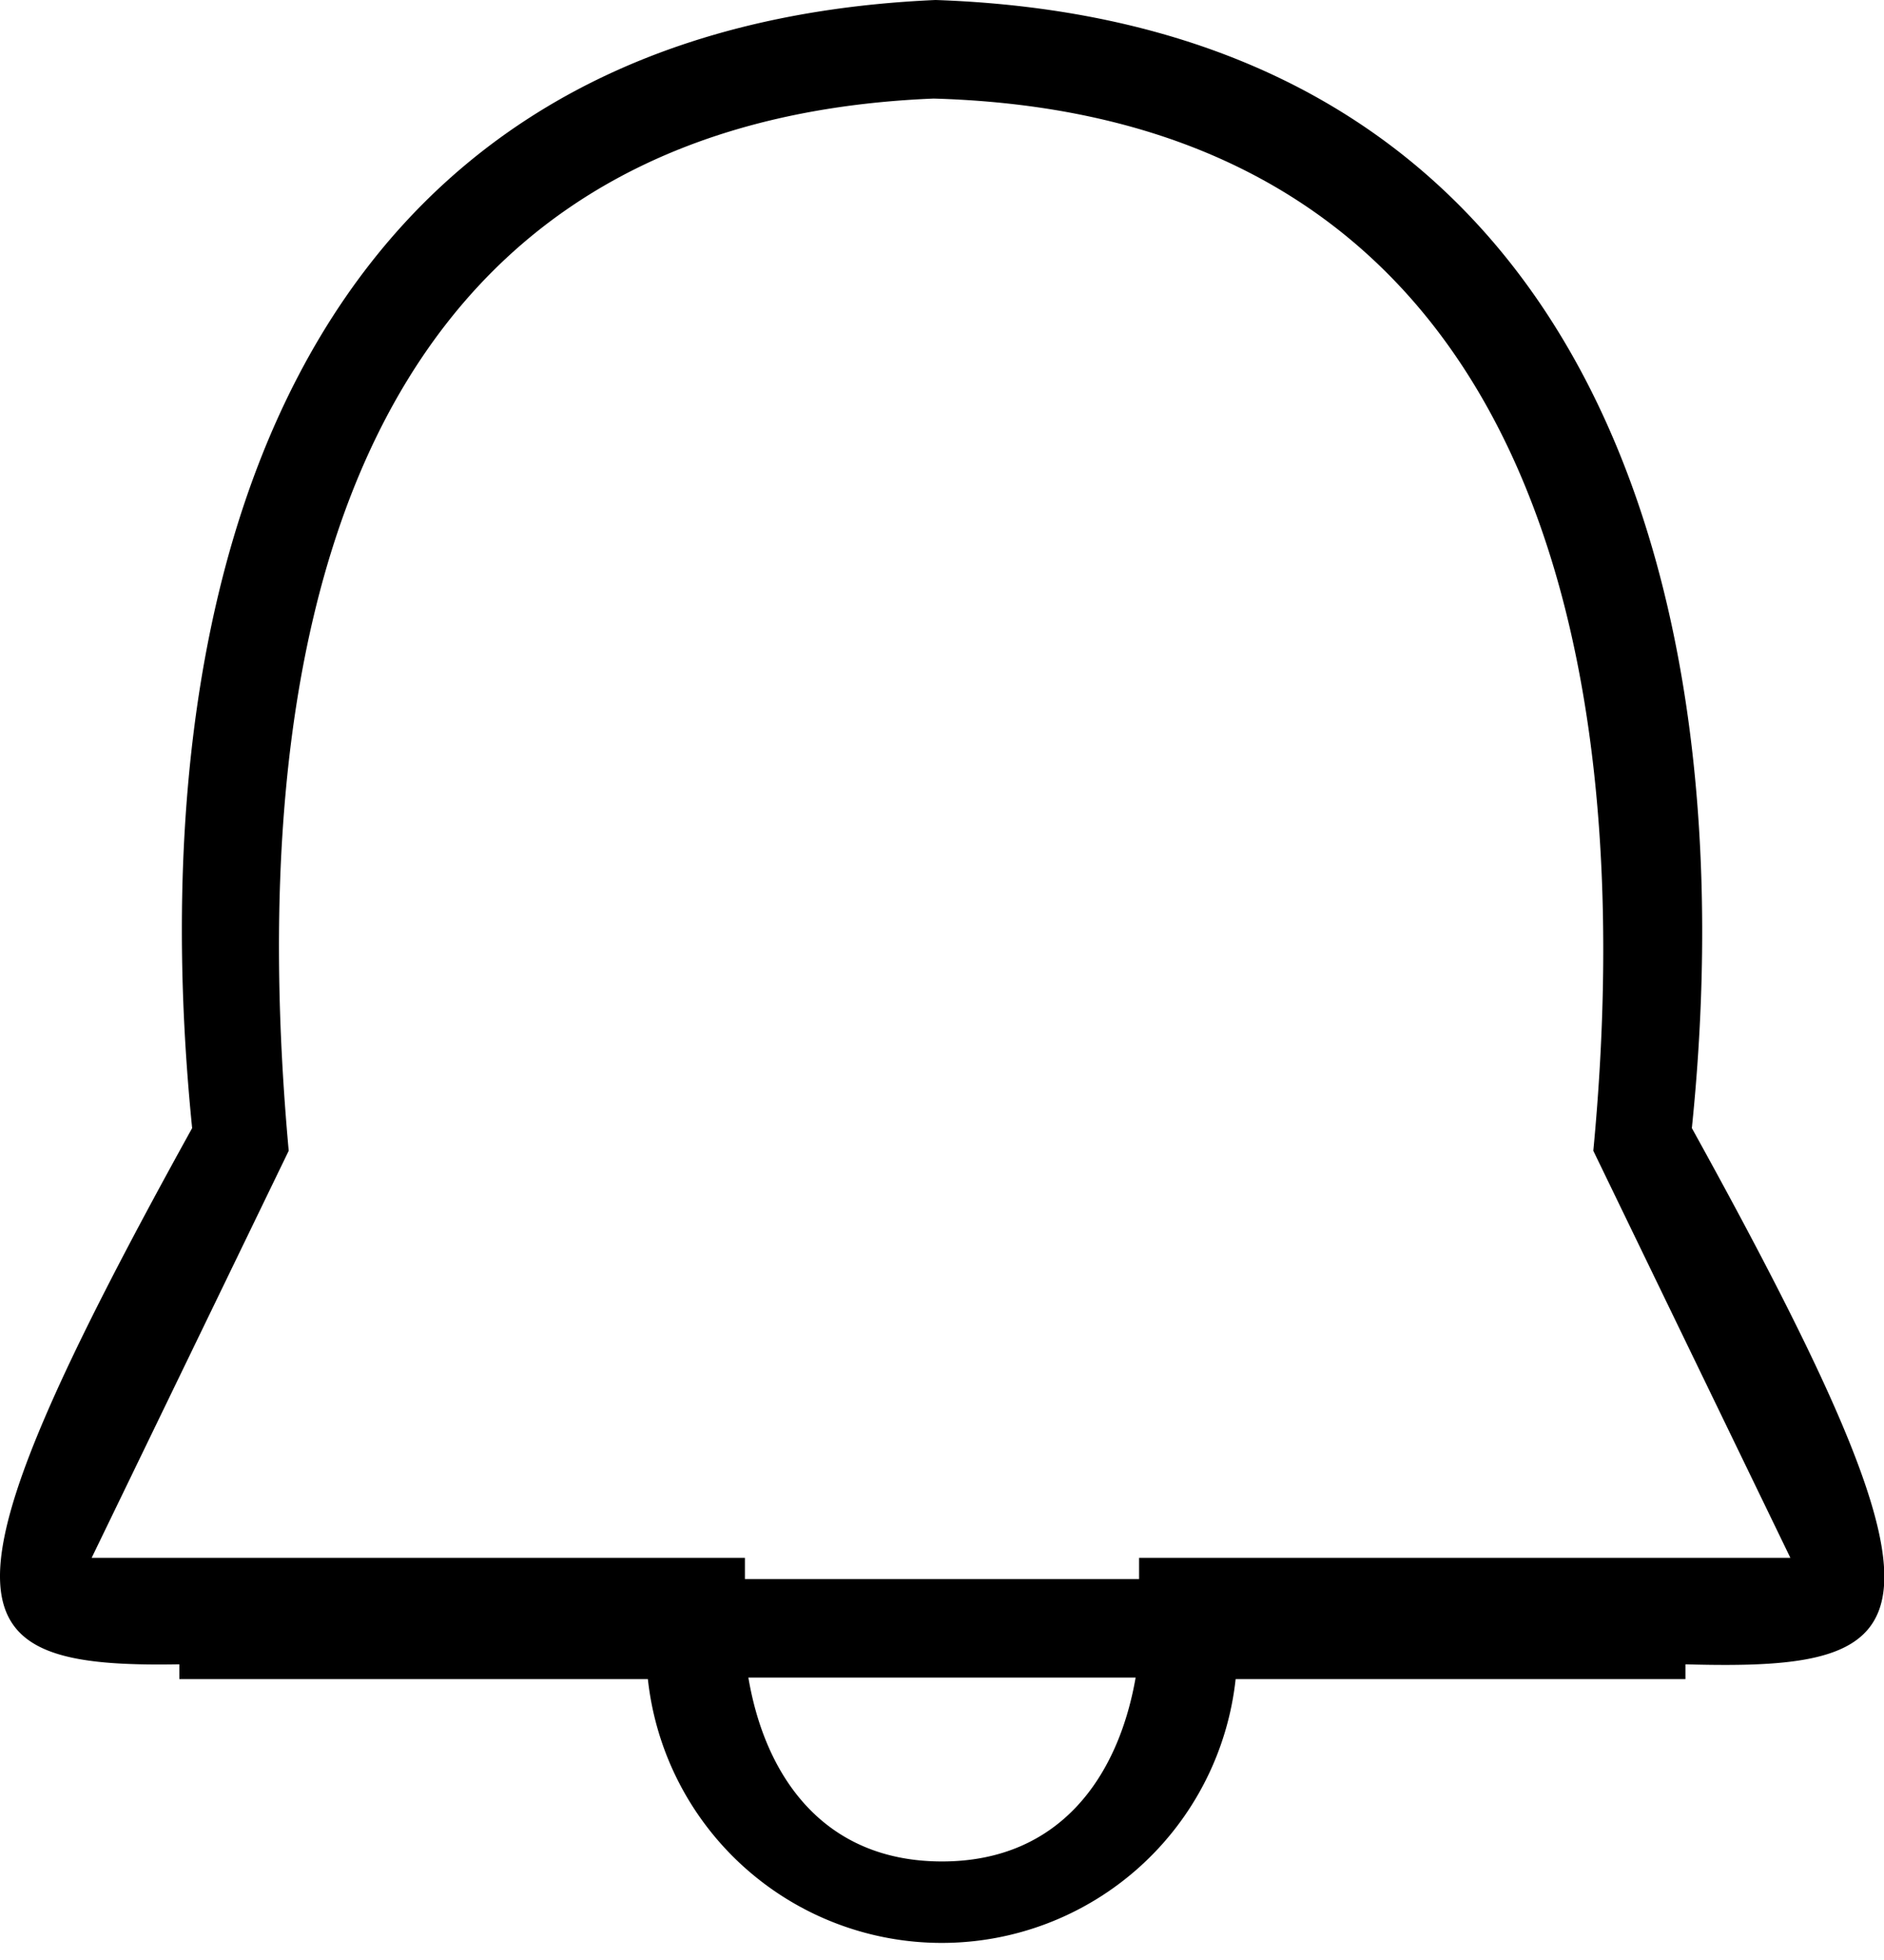 <svg id="bell" data-name="bell" xmlns="http://www.w3.org/2000/svg" viewBox="0 0 38.24 39.77">
	<path class="cls-1" d="M45.06,33.12c1.12-10.89-2-22.43-15.35-22.89-13.26.58-16.18,12.08-15.09,22.89C9.15,43,9.78,44.08,14.36,44v.3h9.51a6,6,0,0,0,11.93,0h9.13V44C49.88,44.14,50.68,43.28,45.06,33.12ZM29.84,48c-2.4,0-3.59-1.72-3.93-3.73h7.86C33.42,46.28,32.23,48,29.84,48Zm4-6.16c0,.14,0,.29,0,.43h-8c0-.14,0-.29,0-.43H12.58l4-8.26c-.88-9.66.79-20.85,13.09-21.35C42,12.58,44,23.71,43.06,33.58l4,8.26Z" transform="translate(-10.72 -10.23)"/>
</svg>